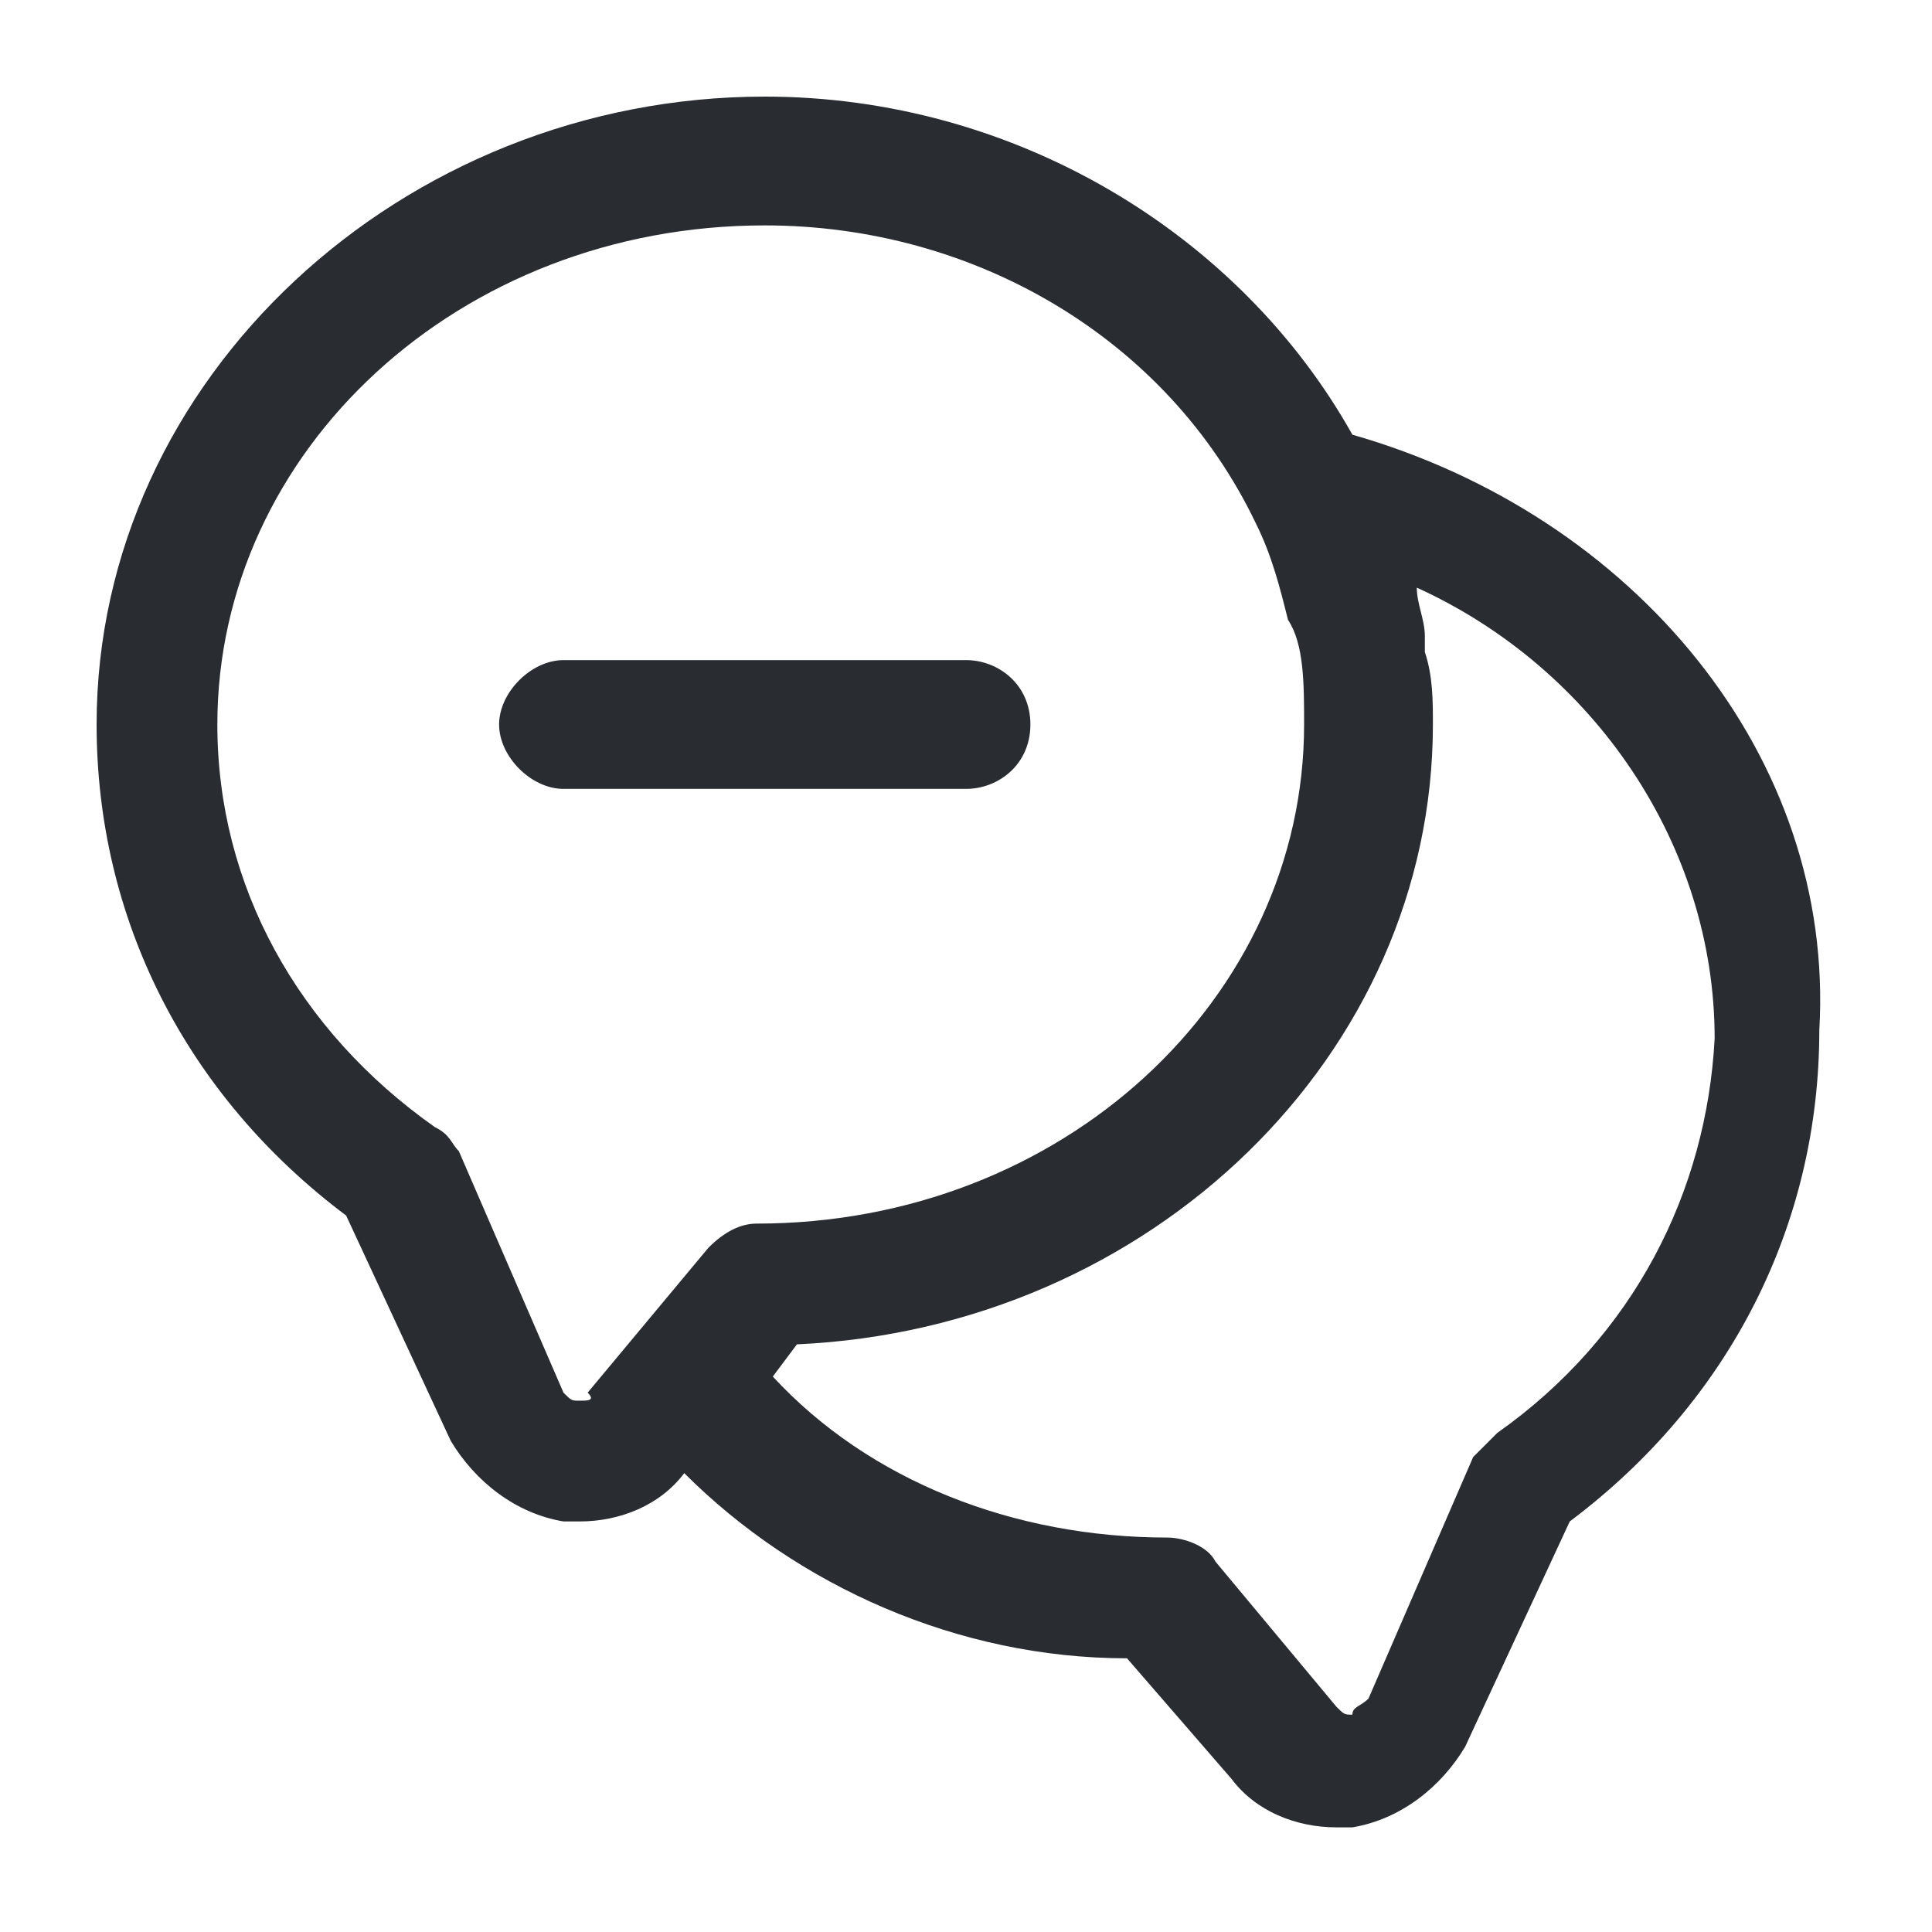 <?xml version="1.0" encoding="utf-8"?>
<!-- Generator: Adobe Illustrator 25.3.1, SVG Export Plug-In . SVG Version: 6.00 Build 0)  -->
<svg version="1.1" id="Layer_1" xmlns="http://www.w3.org/2000/svg" xmlns:xlink="http://www.w3.org/1999/xlink" x="0px" y="0px"
	 viewBox="0 0 24 24" style="enable-background:new 0 0 24 24;" xml:space="preserve">
<style type="text/css">
	.st0{fill:#292D32;}
</style>
<path class="st0" d="M16.8,5.4c-1.4-2.5-4.2-4.2-7.3-4.2C5,1.2,1.2,4.7,1.2,9c0,2.4,1.1,4.6,3.1,6.1l1.3,2.8c0.3,0.5,0.8,0.9,1.4,1
	c0.1,0,0.2,0,0.2,0c0.5,0,1-0.2,1.3-0.6l0,0c1.4,1.4,3.4,2.3,5.5,2.3l1.3,1.5c0.3,0.4,0.8,0.6,1.3,0.6c0.1,0,0.1,0,0.2,0
	c0.6-0.1,1.1-0.5,1.4-1l1.3-2.8c2-1.5,3.1-3.7,3.1-6.1C22.8,9.4,20.3,6.4,16.8,5.4z M7.2,17.4c-0.1,0-0.1,0-0.2-0.1l-1.3-3
	c-0.1-0.1-0.1-0.2-0.3-0.3c-1.7-1.2-2.7-3-2.7-5c0-3.4,3-6.2,6.8-6.2c2.6,0,5,1.4,6.1,3.7c0,0,0,0,0,0c0.2,0.4,0.3,0.8,0.4,1.2
	C16.2,8,16.2,8.5,16.2,9c0,3.4-3,6.2-6.8,6.2c-0.2,0-0.4,0.1-0.6,0.3l-1.5,1.8C7.4,17.4,7.3,17.4,7.2,17.4z M18.6,17.8
	c-0.1,0.1-0.2,0.2-0.3,0.3L17,21.1c-0.1,0.1-0.2,0.1-0.2,0.2c-0.1,0-0.1,0-0.2-0.1l-1.5-1.8c-0.1-0.2-0.4-0.3-0.6-0.3
	c-1.9,0-3.7-0.7-4.9-2l0.3-0.4c4.4-0.2,7.9-3.6,7.9-7.7c0-0.3,0-0.6-0.1-0.9c0-0.1,0-0.2,0-0.2c0-0.2-0.1-0.4-0.1-0.6c0,0,0,0,0,0
	c2.2,1,3.7,3.2,3.7,5.6C21.2,14.8,20.3,16.6,18.6,17.8z M12,9.8H7C6.6,9.8,6.2,9.4,6.2,9S6.6,8.2,7,8.2h5c0.4,0,0.8,0.3,0.8,0.8
	S12.4,9.8,12,9.8z"/>
</svg>
